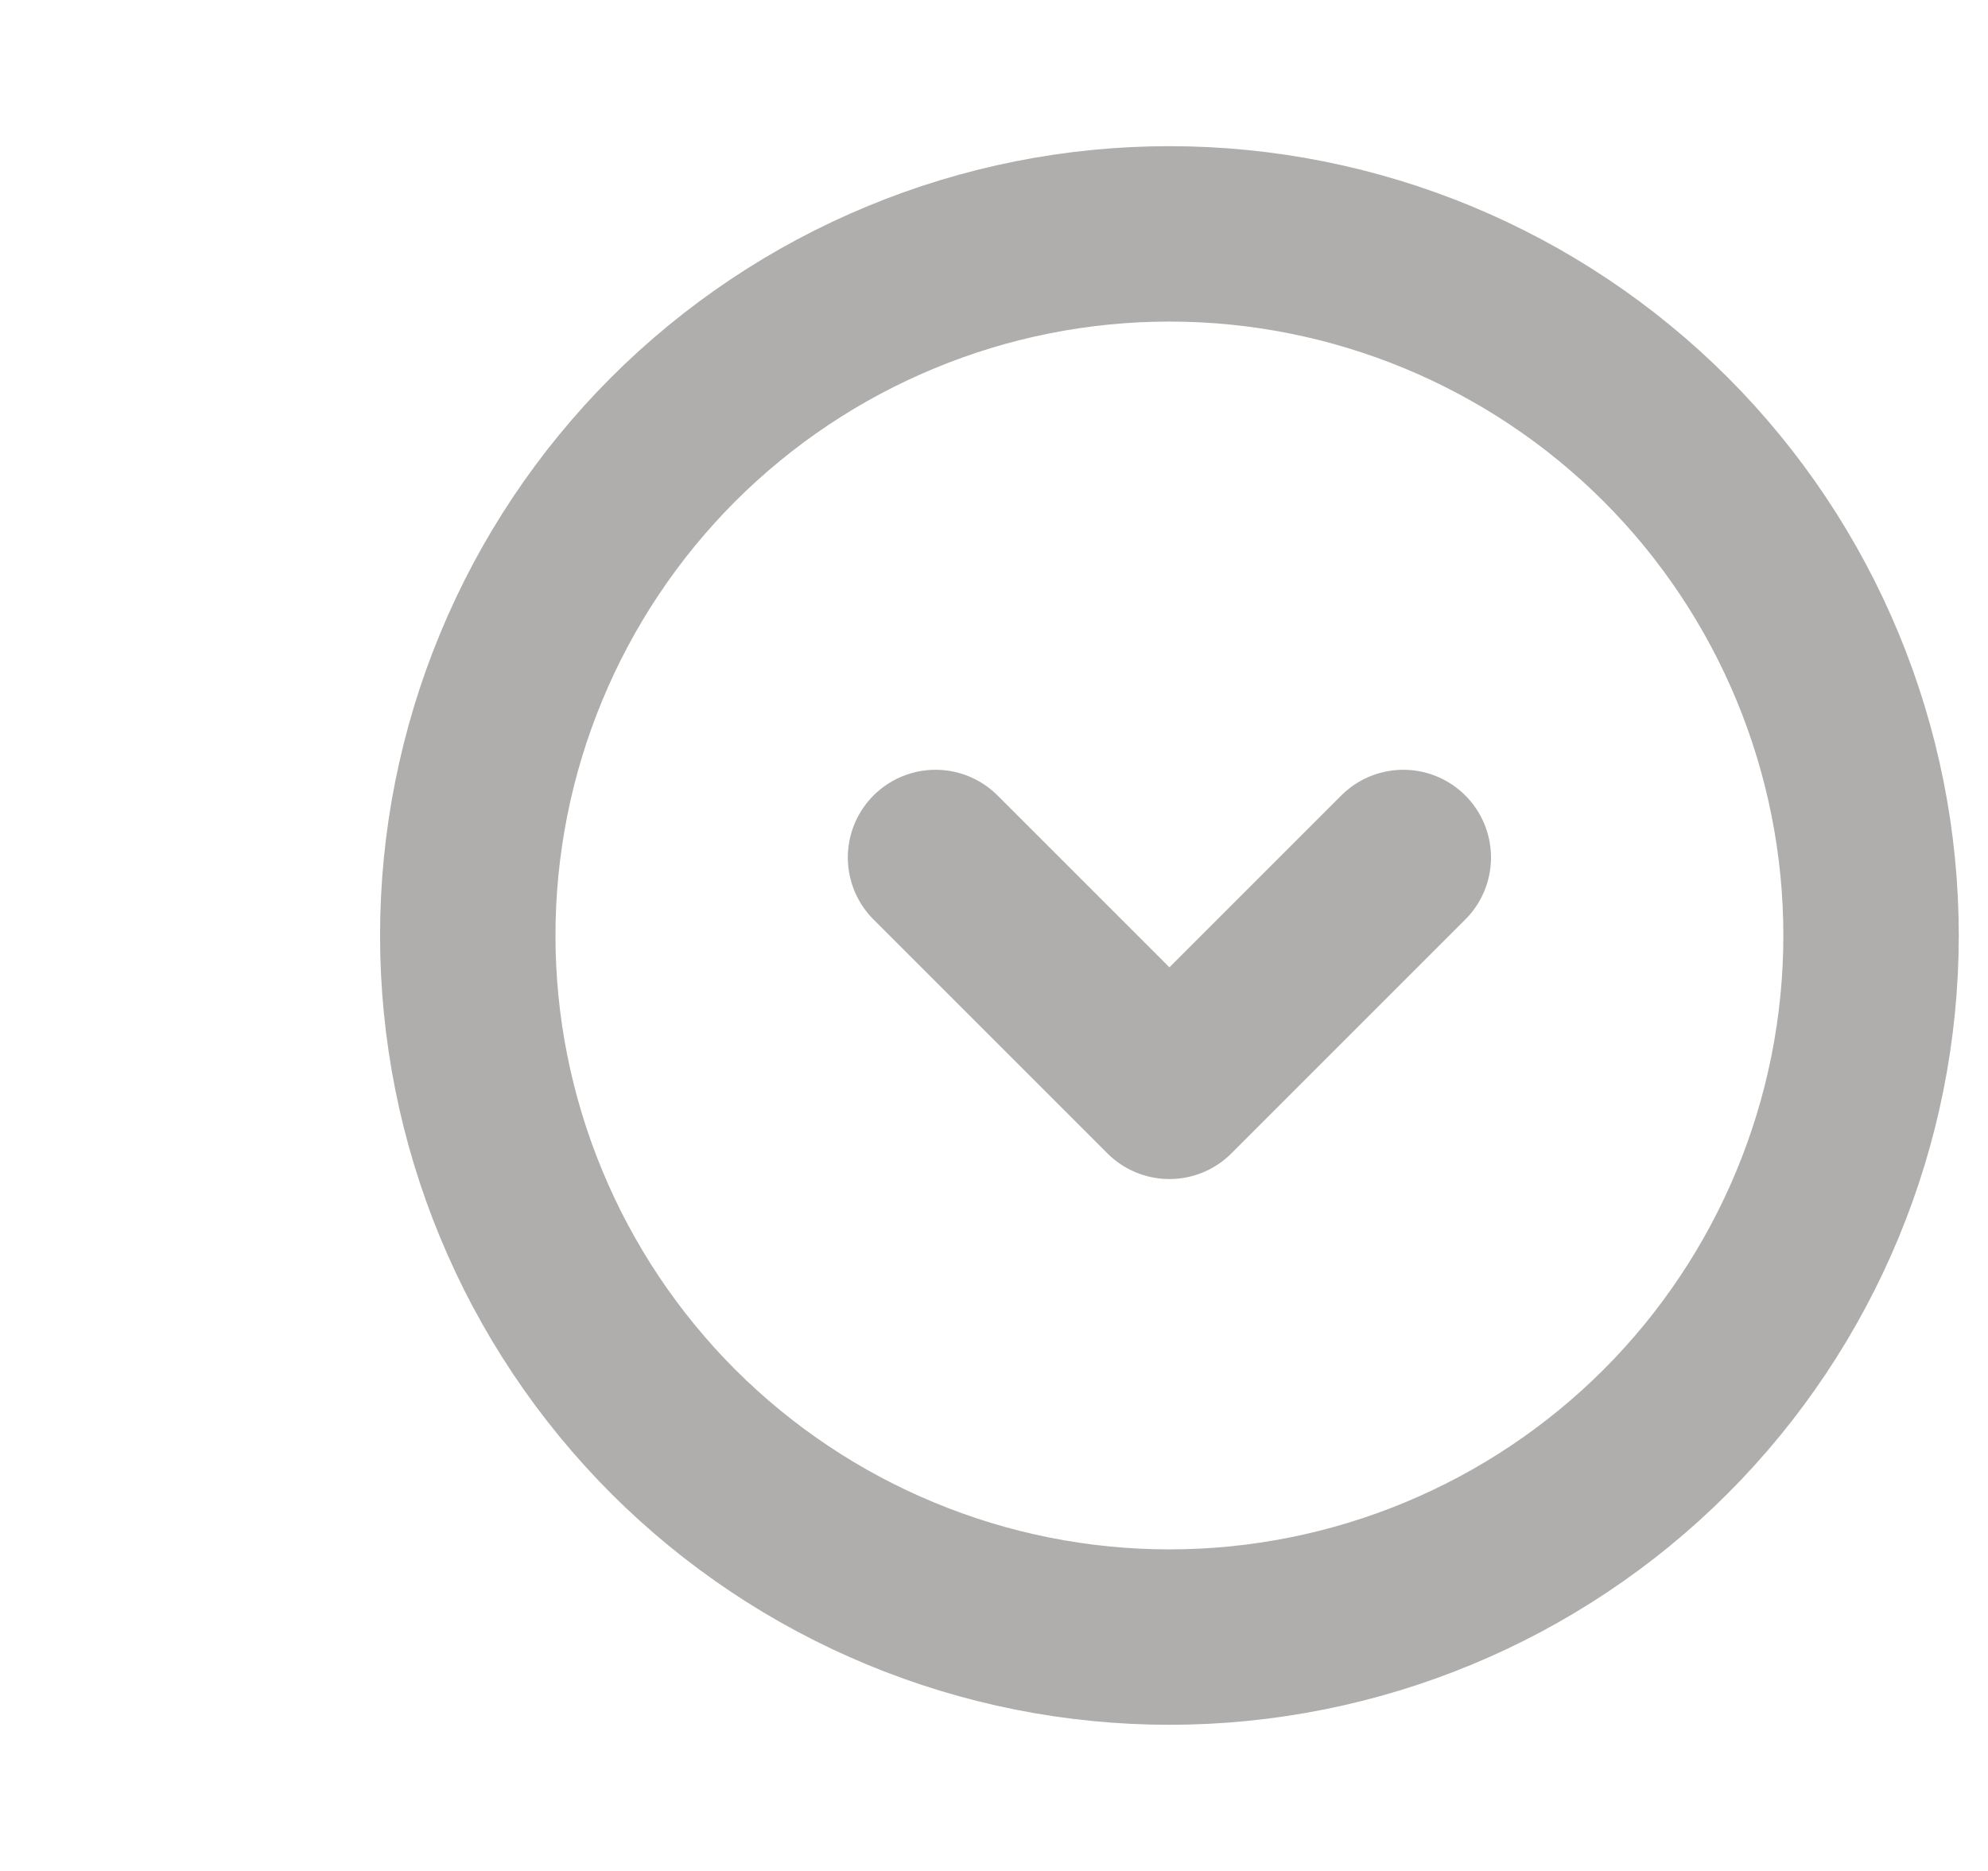 <svg width="17" height="16" viewBox="0 0 17 16" fill="none" xmlns="http://www.w3.org/2000/svg">
<path d="M12 7.333L10 9.333L8 7.333M10 2C9.212 2 8.432 2.155 7.704 2.457C6.976 2.758 6.315 3.2 5.757 3.757C5.2 4.315 4.758 4.976 4.457 5.704C4.155 6.432 4 7.212 4 8C4 8.788 4.155 9.568 4.457 10.296C4.758 11.024 5.2 11.685 5.757 12.243C6.315 12.8 6.976 13.242 7.704 13.543C8.432 13.845 9.212 14 10 14C11.591 14 13.117 13.368 14.243 12.243C15.368 11.117 16 9.591 16 8C16 6.409 15.368 4.883 14.243 3.757C13.117 2.632 11.591 2 10 2Z" stroke="#AFAEAC" stroke-width="1.5" stroke-linecap="round" stroke-linejoin="round"/>
</svg>
